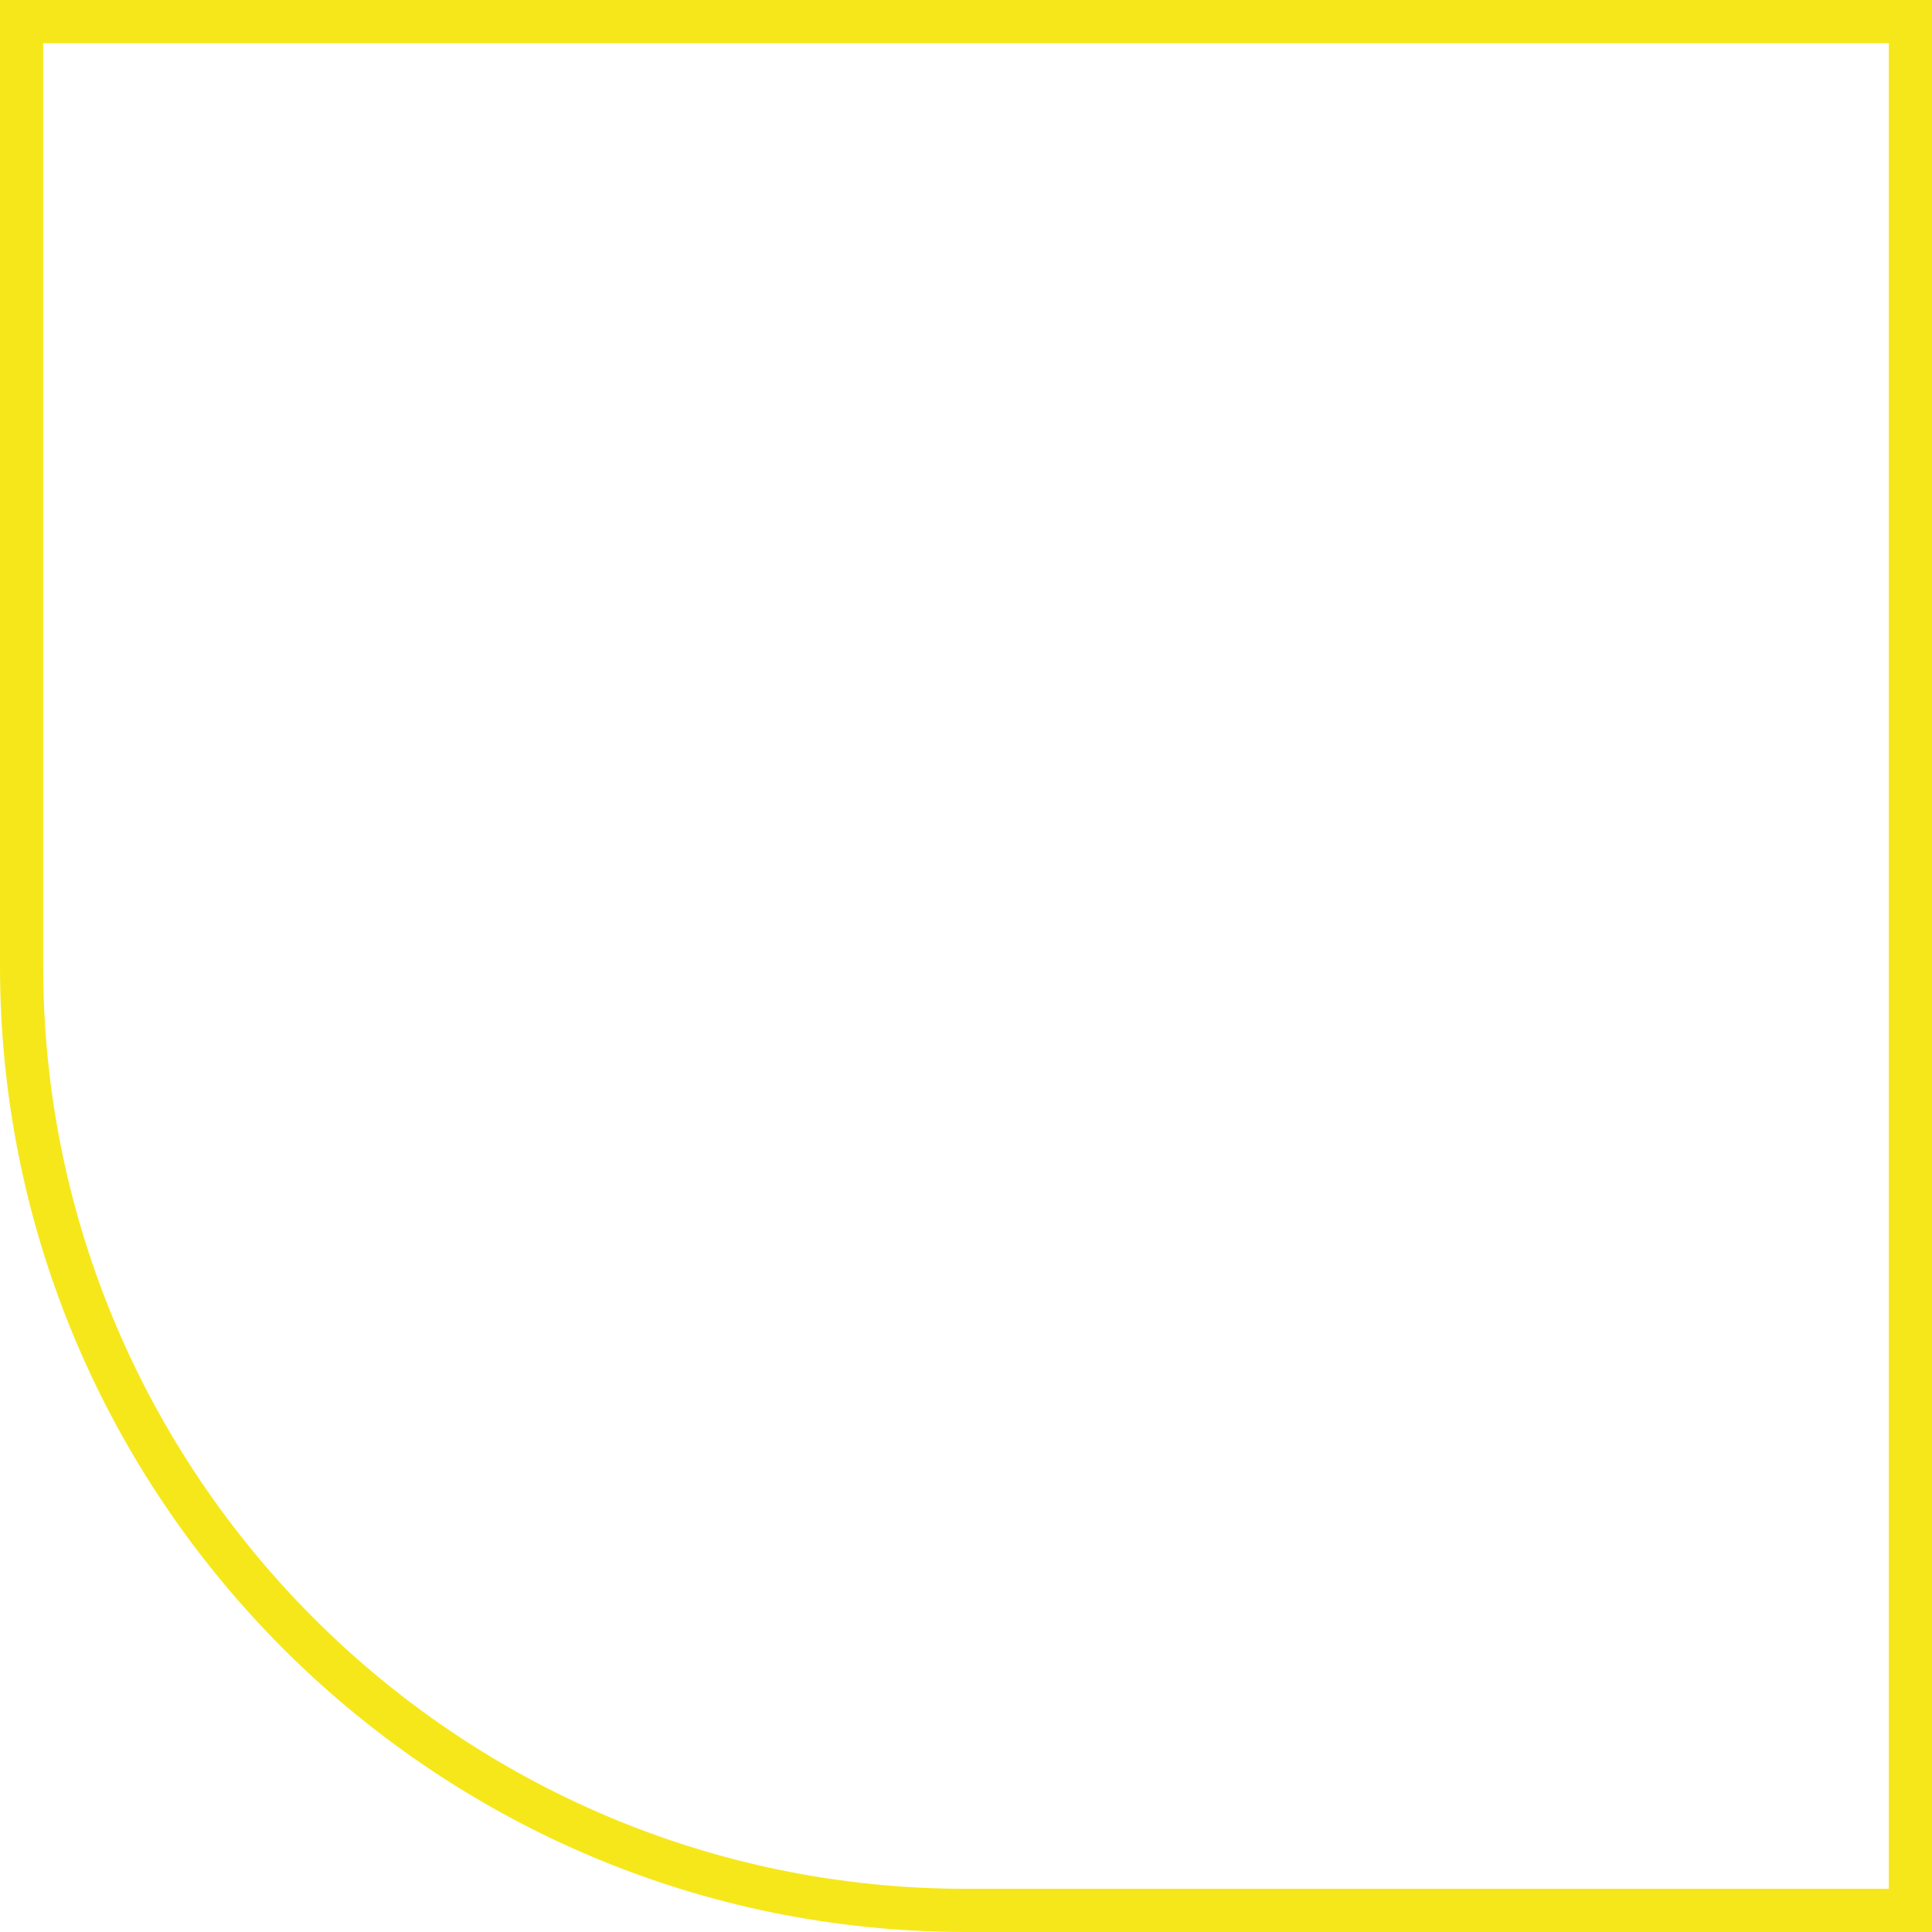 <svg id="_лой_2" xmlns="http://www.w3.org/2000/svg" width="1080" height="1080" viewBox="0 0 1080 1080"><g id="Shape36_469626642"><path id="Shape36_469626642-2" d="M1080 1080H540C242.25 1080 0 837.76.0 540V0H1080V1080zM24.14 24.14V540c0 284.45 231.41 515.85 515.86 515.85h515.86V24.14H24.14z" fill="#f6e71b"/></g></svg>